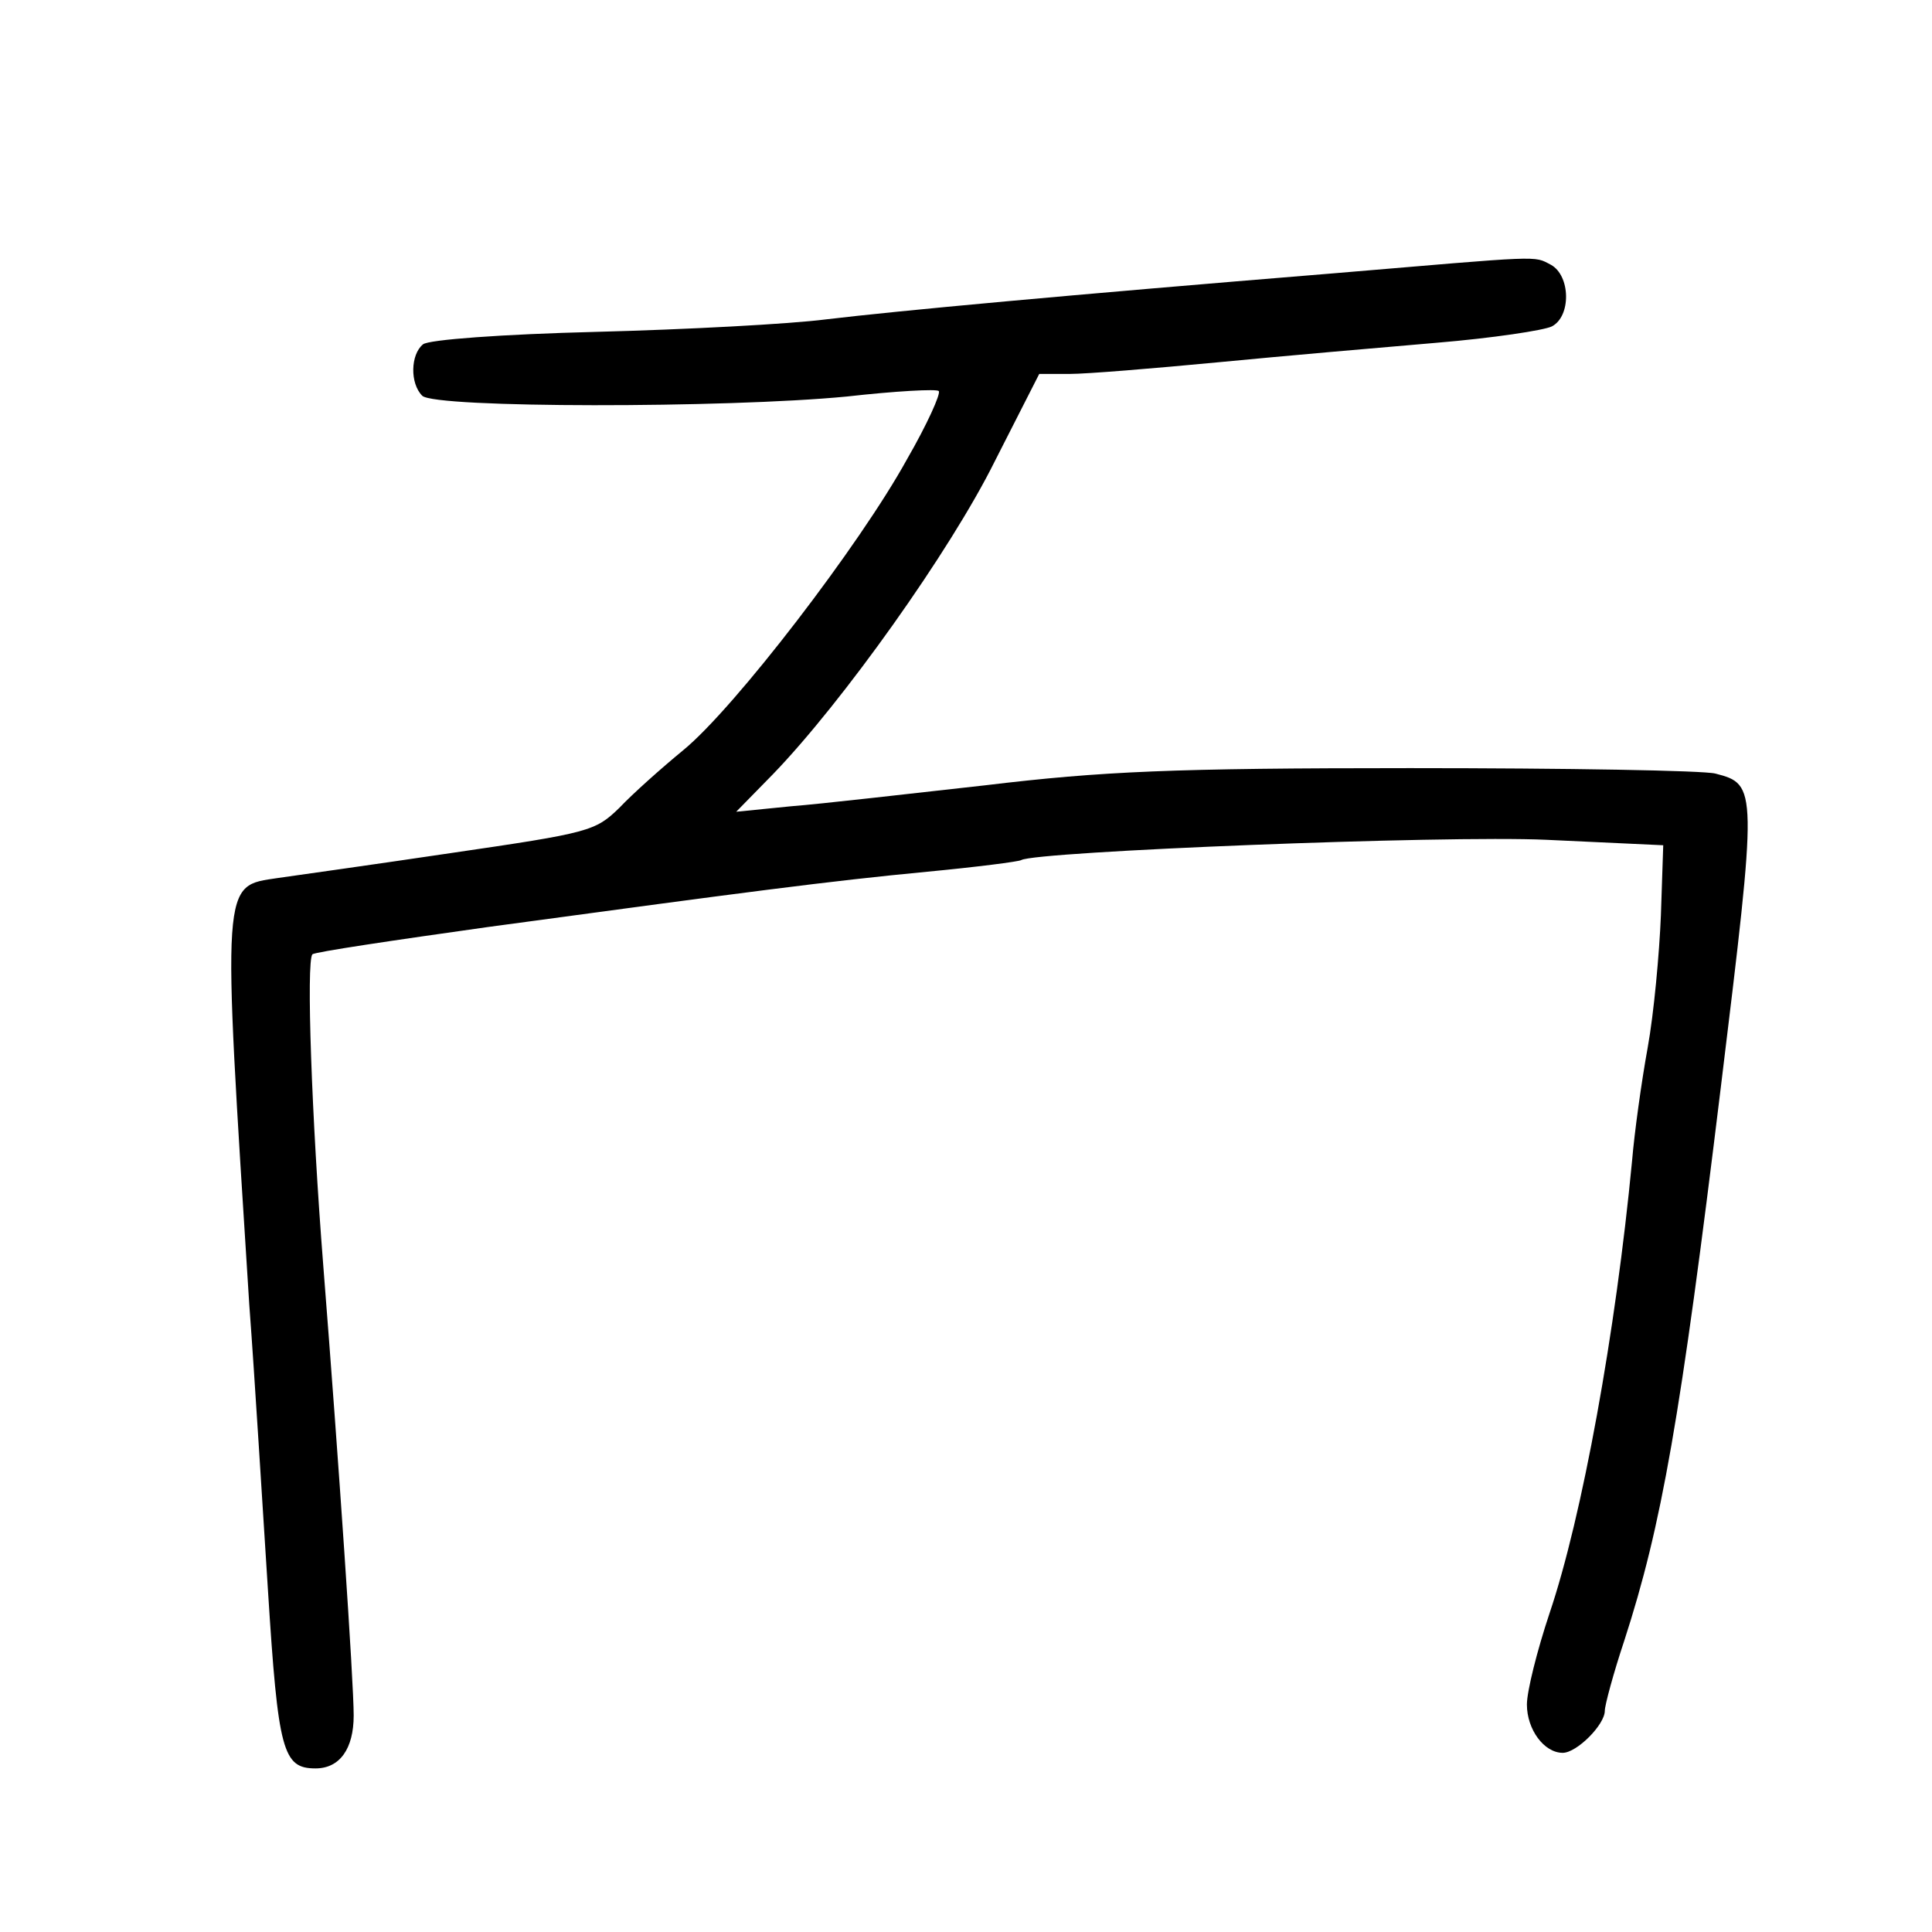 <?xml version="1.0" standalone="no"?>
<!DOCTYPE svg PUBLIC "-//W3C//DTD SVG 20010904//EN"
 "http://www.w3.org/TR/2001/REC-SVG-20010904/DTD/svg10.dtd">
<svg version="1.0" xmlns="http://www.w3.org/2000/svg"
 width="248pt" height="248pt" viewBox="0 0 248 248"
 preserveAspectRatio="xMidYMid meet">
<g transform="translate(0,248) scale(0.1,-0.1)"
fill="#000000" stroke="none">
<path d="M1710 2129 c-343 -28 -558 -48 -650 -59 -47 -6 -179 -13 -295 -16
-120 -3 -215 -10 -222 -16 -16 -13 -17 -50 -1 -66 16 -16 390 -16 545 -1 62 7
116 10 118 7 3 -3 -15 -43 -41 -88 -60 -109 -221 -319 -287 -373 -28 -23 -65
-56 -82 -74 -31 -30 -38 -32 -216 -58 -101 -15 -201 -29 -222 -32 -73 -11 -72
3 -37 -548 7 -93 17 -259 24 -367 13 -206 19 -228 61 -228 31 0 49 25 49 68 0
44 -19 323 -39 577 -15 190 -22 391 -14 400 3 3 104 18 225 35 332 45 438 59
564 71 63 6 118 13 121 15 19 11 542 32 674 26 l150 -7 -3 -90 c-2 -49 -9
-126 -17 -170 -8 -44 -17 -109 -20 -145 -21 -220 -64 -457 -106 -581 -16 -48
-29 -100 -29 -117 0 -32 22 -62 46 -62 18 0 54 36 54 54 0 7 11 48 25 90 48
148 72 284 124 711 47 385 47 388 -7 402 -15 4 -191 7 -392 7 -305 0 -395 -4
-545 -22 -99 -11 -211 -24 -250 -27 l-70 -7 47 48 c89 92 228 287 285 402 l57
112 39 0 c22 0 107 7 191 15 83 8 209 19 280 25 72 6 138 16 148 21 25 13 24
65 -1 79 -23 12 -8 12 -281 -11z"/>
</g>
</svg>
